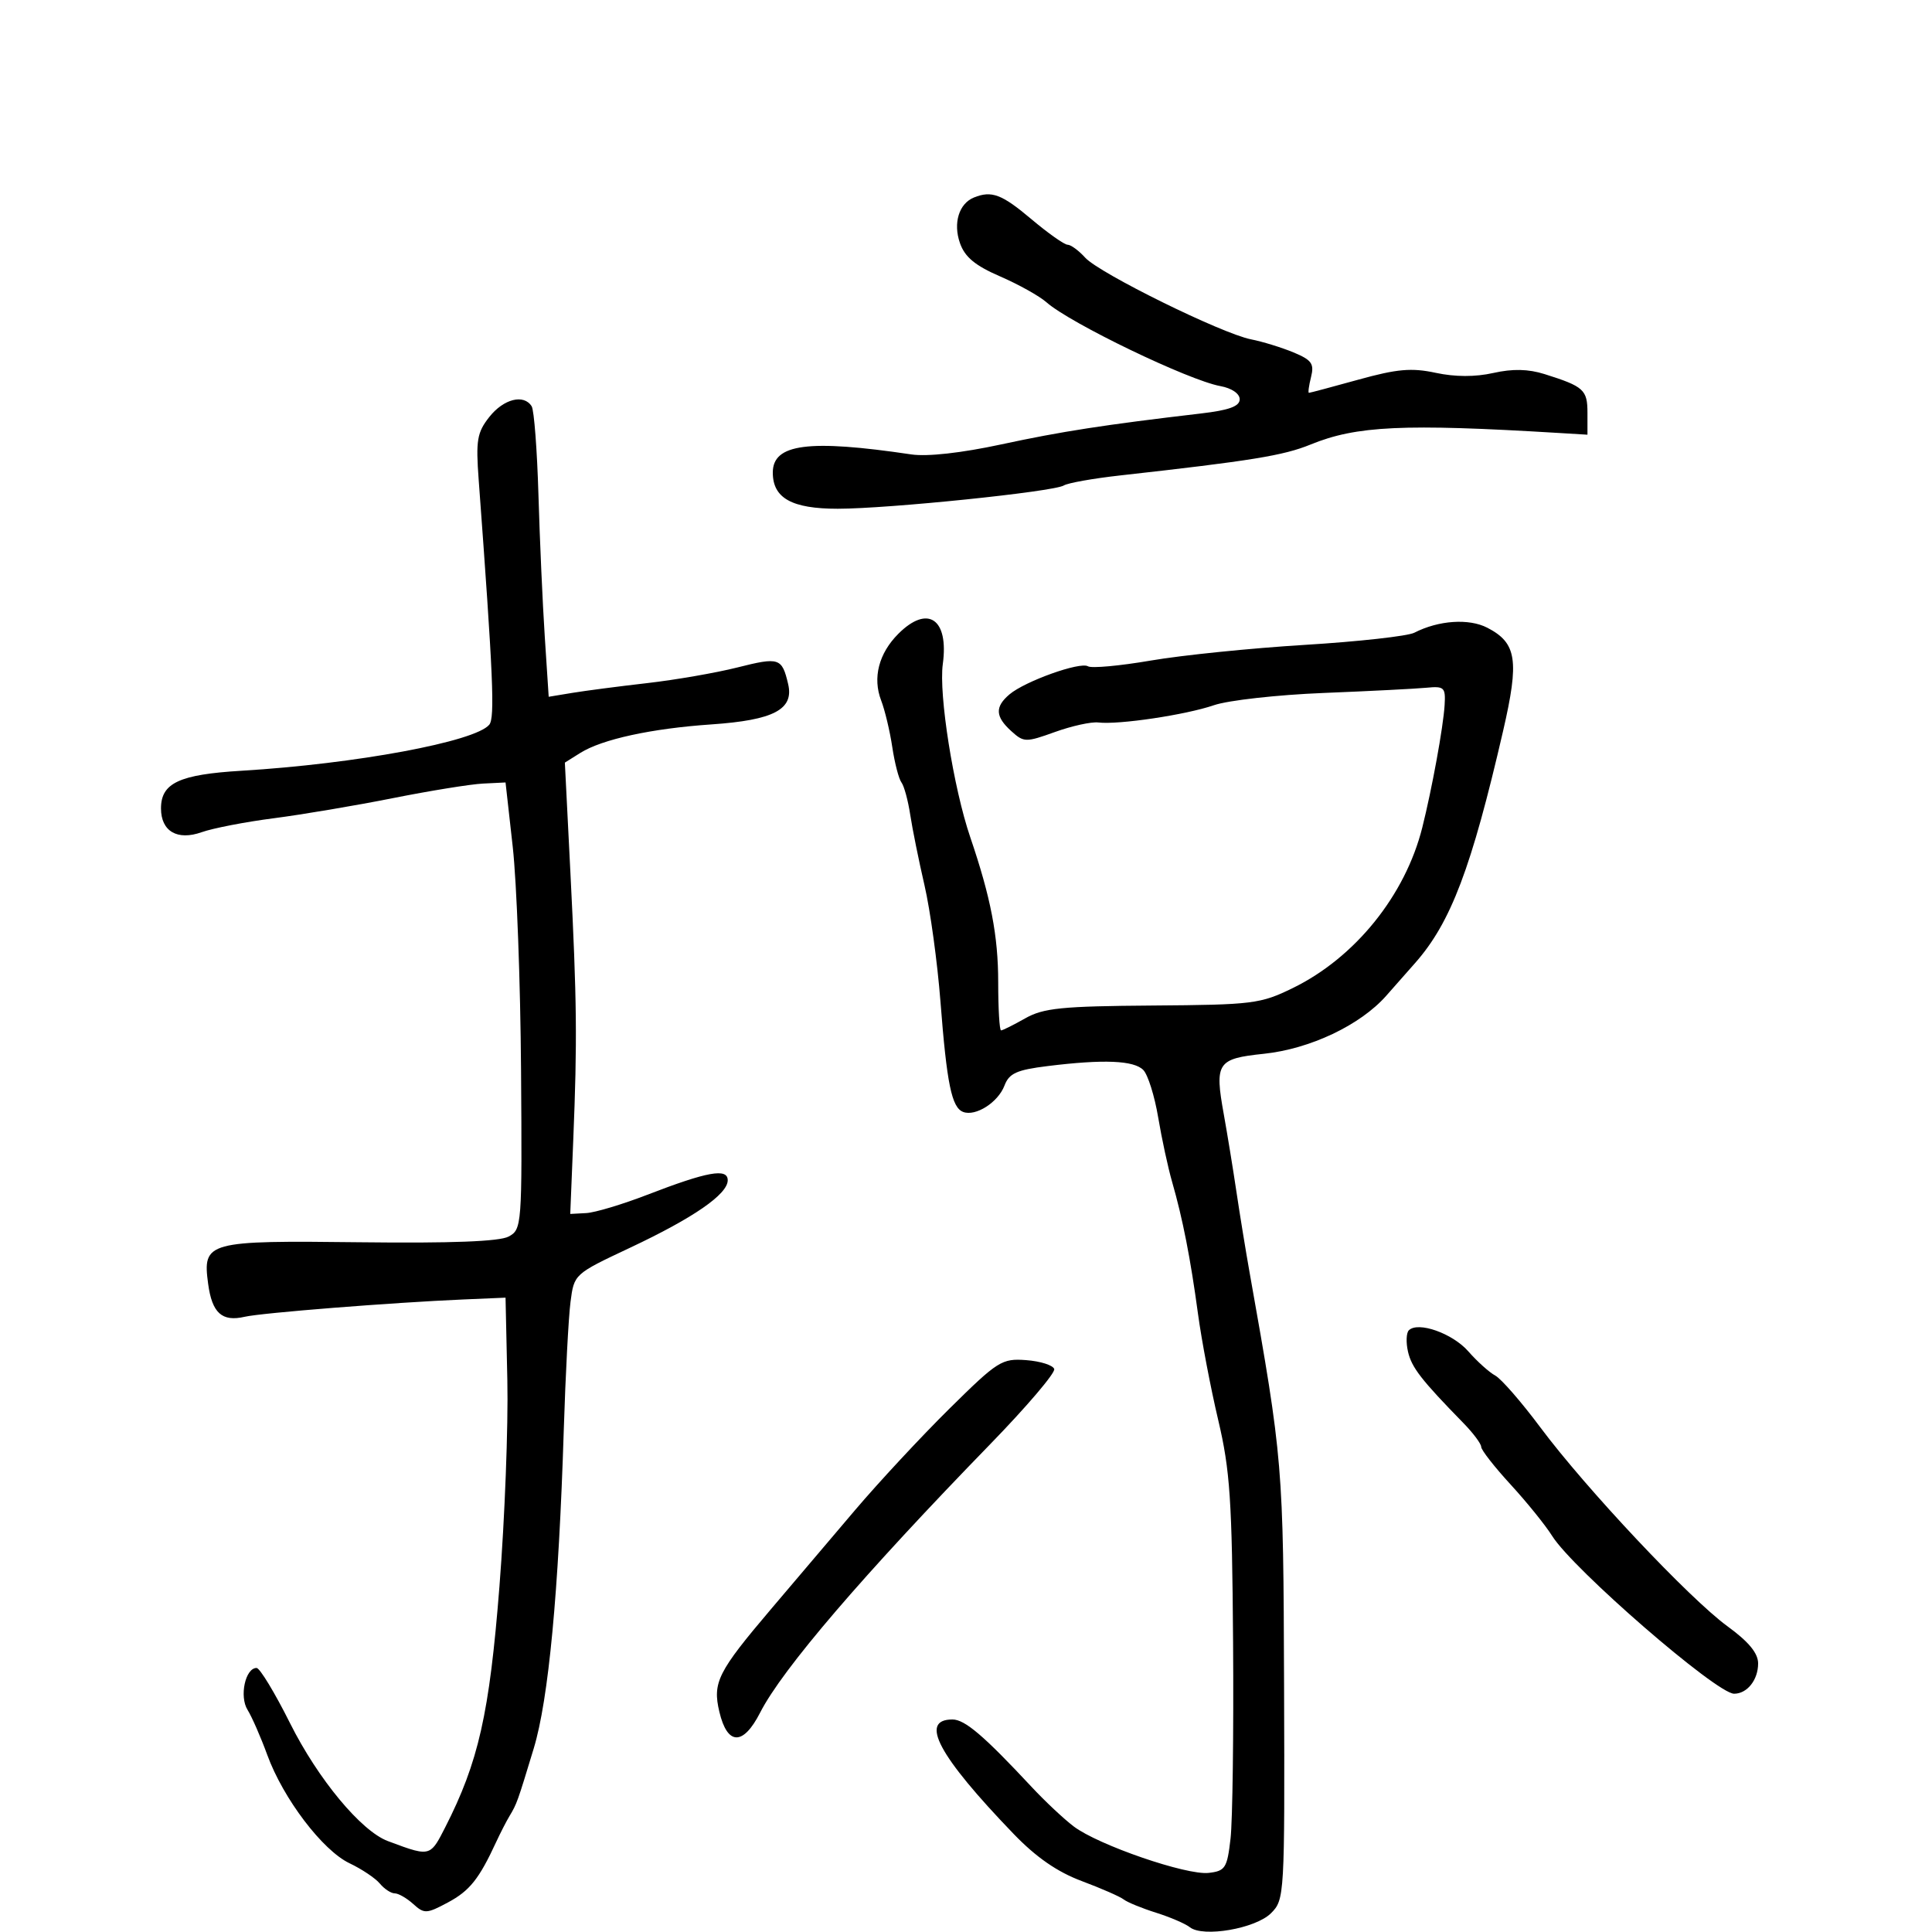 <svg xmlns="http://www.w3.org/2000/svg" width="300" height="300" viewBox="0 0 300 300" version="1.1">
  <defs/>
  <path d="M139.495,98.414 C144.064,93.845 147.36,96.094 146.397,103.121 C145.751,107.83 148.056,122.364 150.66,130 C153.851,139.36 155,145.33 155,152.549 C155,156.647 155.199,160 155.443,160 C155.686,160 157.374,159.158 159.193,158.128 C162.025,156.526 164.864,156.24 178.97,156.138 C194.567,156.025 195.723,155.881 200.771,153.411 C210.422,148.689 218.209,139.029 220.851,128.5 C222.36,122.485 224.113,112.882 224.318,109.5 C224.486,106.735 224.265,106.523 221.5,106.791 C219.85,106.951 212.65,107.317 205.5,107.604 C198.35,107.891 190.7,108.746 188.5,109.504 C184.151,111.003 173.682,112.566 170.541,112.186 C169.463,112.056 166.441,112.719 163.825,113.66 C159.276,115.296 158.978,115.29 157.034,113.53 C154.54,111.274 154.465,109.764 156.75,107.824 C159.155,105.783 167.73,102.715 168.941,103.463 C169.484,103.799 173.882,103.396 178.714,102.567 C183.546,101.737 194.303,100.644 202.617,100.136 C210.931,99.628 218.581,98.778 219.617,98.247 C223.376,96.32 228.095,95.998 230.949,97.474 C235.524,99.839 235.935,102.525 233.401,113.5 C228.478,134.821 225.291,143.234 219.754,149.519 C218.794,150.608 216.769,152.904 215.254,154.62 C211.224,159.185 203.423,162.882 196.237,163.633 C189.009,164.388 188.587,165.025 190.025,173 C190.57,176.025 191.452,181.425 191.984,185 C192.517,188.575 193.433,194.2 194.02,197.5 C199.221,226.747 199.276,227.41 199.39,261.722 C199.498,294.399 199.465,294.979 197.362,297.082 C194.973,299.471 186.802,300.883 184.758,299.259 C184.066,298.71 181.7,297.693 179.5,297 C177.3,296.307 175.045,295.382 174.488,294.945 C173.931,294.508 170.997,293.223 167.968,292.089 C164.167,290.667 160.888,288.396 157.391,284.764 C145.701,272.622 142.696,267 147.897,267 C149.818,267 152.761,269.509 160.223,277.509 C162.271,279.704 165.196,282.448 166.723,283.606 C170.538,286.498 184.242,291.217 187.683,290.823 C190.261,290.527 190.549,290.076 191.077,285.5 C191.395,282.75 191.573,269.025 191.472,255 C191.313,232.902 191.005,228.299 189.163,220.5 C187.993,215.55 186.58,208.125 186.022,204 C184.86,195.403 183.647,189.223 181.999,183.5 C181.365,181.3 180.394,176.8 179.84,173.5 C179.287,170.2 178.251,166.896 177.539,166.158 C176.093,164.659 171.372,164.462 162.676,165.539 C157.859,166.135 156.7,166.659 155.974,168.569 C154.981,171.18 151.492,173.403 149.554,172.659 C147.776,171.977 147.023,168.31 146.032,155.5 C145.563,149.45 144.452,141.35 143.562,137.5 C142.672,133.65 141.671,128.7 141.337,126.5 C141.003,124.3 140.392,122.05 139.978,121.5 C139.564,120.95 138.923,118.475 138.552,116 C138.181,113.525 137.404,110.271 136.826,108.769 C135.472,105.257 136.452,101.457 139.495,98.414 Z M75.978,64.75 C78.198,61.933 81.351,61.141 82.561,63.098 C82.934,63.702 83.406,69.889 83.61,76.848 C83.814,83.807 84.255,93.706 84.591,98.848 L85.201,108.195 L88.851,107.592 C90.858,107.26 96.1,106.576 100.5,106.072 C104.9,105.568 111.2,104.475 114.5,103.643 C120.998,102.005 121.422,102.143 122.382,106.219 C123.31,110.158 120.142,111.824 110.471,112.485 C101.166,113.122 93.482,114.793 90.106,116.915 L87.711,118.419 L88.571,135.46 C89.58,155.475 89.645,161.541 89.016,177 L88.548,188.5 L91.024,188.367 C92.386,188.294 96.65,187.016 100.5,185.528 C109.839,181.919 113,181.347 113,183.268 C113,185.443 107.702,189.104 97.823,193.753 C89.147,197.838 89.147,197.838 88.588,202.169 C88.281,204.551 87.811,213.475 87.544,222 C86.754,247.248 85.185,263.885 82.877,271.5 C80.343,279.857 80.261,280.086 79.113,282 C78.618,282.825 77.694,284.625 77.058,286 C74.389,291.774 72.933,293.6 69.562,295.407 C66.243,297.185 65.88,297.202 64.173,295.657 C63.166,294.745 61.871,294 61.294,294 C60.717,294 59.678,293.317 58.985,292.482 C58.292,291.646 56.174,290.227 54.279,289.328 C50.091,287.341 43.979,279.29 41.501,272.5 C40.498,269.75 39.118,266.6 38.436,265.5 C37.141,263.414 38.096,259 39.843,259 C40.342,259 42.68,262.859 45.038,267.576 C49.379,276.257 56.077,284.33 60.229,285.883 C63.873,287.247 65.491,287.855 66.606,287.351 C67.5,286.946 68.07,285.825 69.103,283.802 C74.305,273.616 76,266.104 77.554,246.33 C78.383,235.787 78.935,221.387 78.78,214.33 L78.5,201.5 L72,201.778 C60.949,202.251 40.63,203.858 38,204.468 C34.474,205.285 32.93,203.894 32.32,199.353 C31.441,192.792 32.091,192.615 55.992,192.898 C70.038,193.065 77.549,192.777 78.969,192.016 C81.036,190.91 81.076,190.381 80.908,166.193 C80.814,152.612 80.233,137 79.618,131.5 L78.5,121.5 L75,121.673 C73.075,121.768 66.775,122.786 61,123.936 C55.225,125.086 46.9,126.491 42.5,127.059 C38.1,127.626 33.067,128.6 31.316,129.222 C27.535,130.566 25,129.085 25,125.533 C25,121.587 27.827,120.264 37.5,119.682 C55.229,118.614 73.788,115.166 75.972,112.533 C76.865,111.457 76.586,104.998 74.329,74.5 C73.876,68.373 74.081,67.157 75.978,64.75 Z M151.239,30.666 C153.978,29.563 155.555,30.155 160.115,34 C162.724,36.2 165.271,38 165.774,38 C166.278,38 167.51,38.906 168.511,40.012 C170.706,42.437 189.71,51.796 194.261,52.693 C196.043,53.044 199.005,53.956 200.845,54.719 C203.685,55.897 204.097,56.476 203.576,58.553 C203.238,59.899 203.092,61 203.251,61 C203.41,61 206.866,60.078 210.932,58.952 C216.951,57.284 219.181,57.087 222.943,57.894 C225.955,58.54 229.068,58.547 231.884,57.915 C234.886,57.24 237.316,57.295 239.852,58.094 C245.935,60.011 246.5,60.523 246.5,64.109 L246.5,67.5 L242,67.228 C217.897,65.771 210.634,66.111 203.5,69.027 C199.302,70.743 194.312,71.553 173.918,73.828 C169.749,74.293 165.821,74.993 165.19,75.382 C163.617,76.355 137.971,78.996 130.079,78.998 C122.955,79 120,77.353 120,73.38 C120,68.916 125.538,68.19 141.5,70.561 C143.984,70.931 149.29,70.339 155.5,69.001 C164.809,66.995 171.478,65.963 186.5,64.203 C190.854,63.693 192.5,63.089 192.5,62 C192.5,61.121 191.257,60.274 189.5,59.954 C184.562,59.054 166.186,50.199 162.5,46.943 C161.4,45.971 158.155,44.159 155.288,42.917 C151.402,41.233 149.817,39.914 149.056,37.731 C147.976,34.633 148.912,31.603 151.239,30.666 Z M218.761,206.572 C220.189,205.144 225.546,207.039 228,209.839 C229.375,211.409 231.257,213.1 232.182,213.598 C233.107,214.096 236.257,217.715 239.182,221.64 C246.263,231.143 262.335,248.225 268.25,252.536 C271.538,254.932 273,256.705 273,258.298 C273,260.858 271.301,263 269.271,263 C266.549,263 244.235,243.65 241.018,238.5 C239.987,236.85 237.086,233.26 234.572,230.522 C232.057,227.784 230,225.152 230,224.673 C230,224.194 228.762,222.535 227.25,220.986 C220.691,214.269 219.201,212.351 218.636,209.898 C218.306,208.468 218.363,206.971 218.761,206.572 Z M147.429,218.734 C154.944,211.311 155.566,210.918 159.351,211.201 C161.547,211.366 163.504,211.986 163.699,212.581 C163.894,213.176 159.429,218.419 153.777,224.234 C134.007,244.571 121.472,259.194 118.037,265.928 C115.397,271.103 112.943,271.055 111.701,265.806 C110.624,261.249 111.448,259.61 119.735,249.846 C123.164,245.806 129.014,238.915 132.735,234.533 C136.456,230.151 143.068,223.041 147.429,218.734 Z"/>
</svg>

